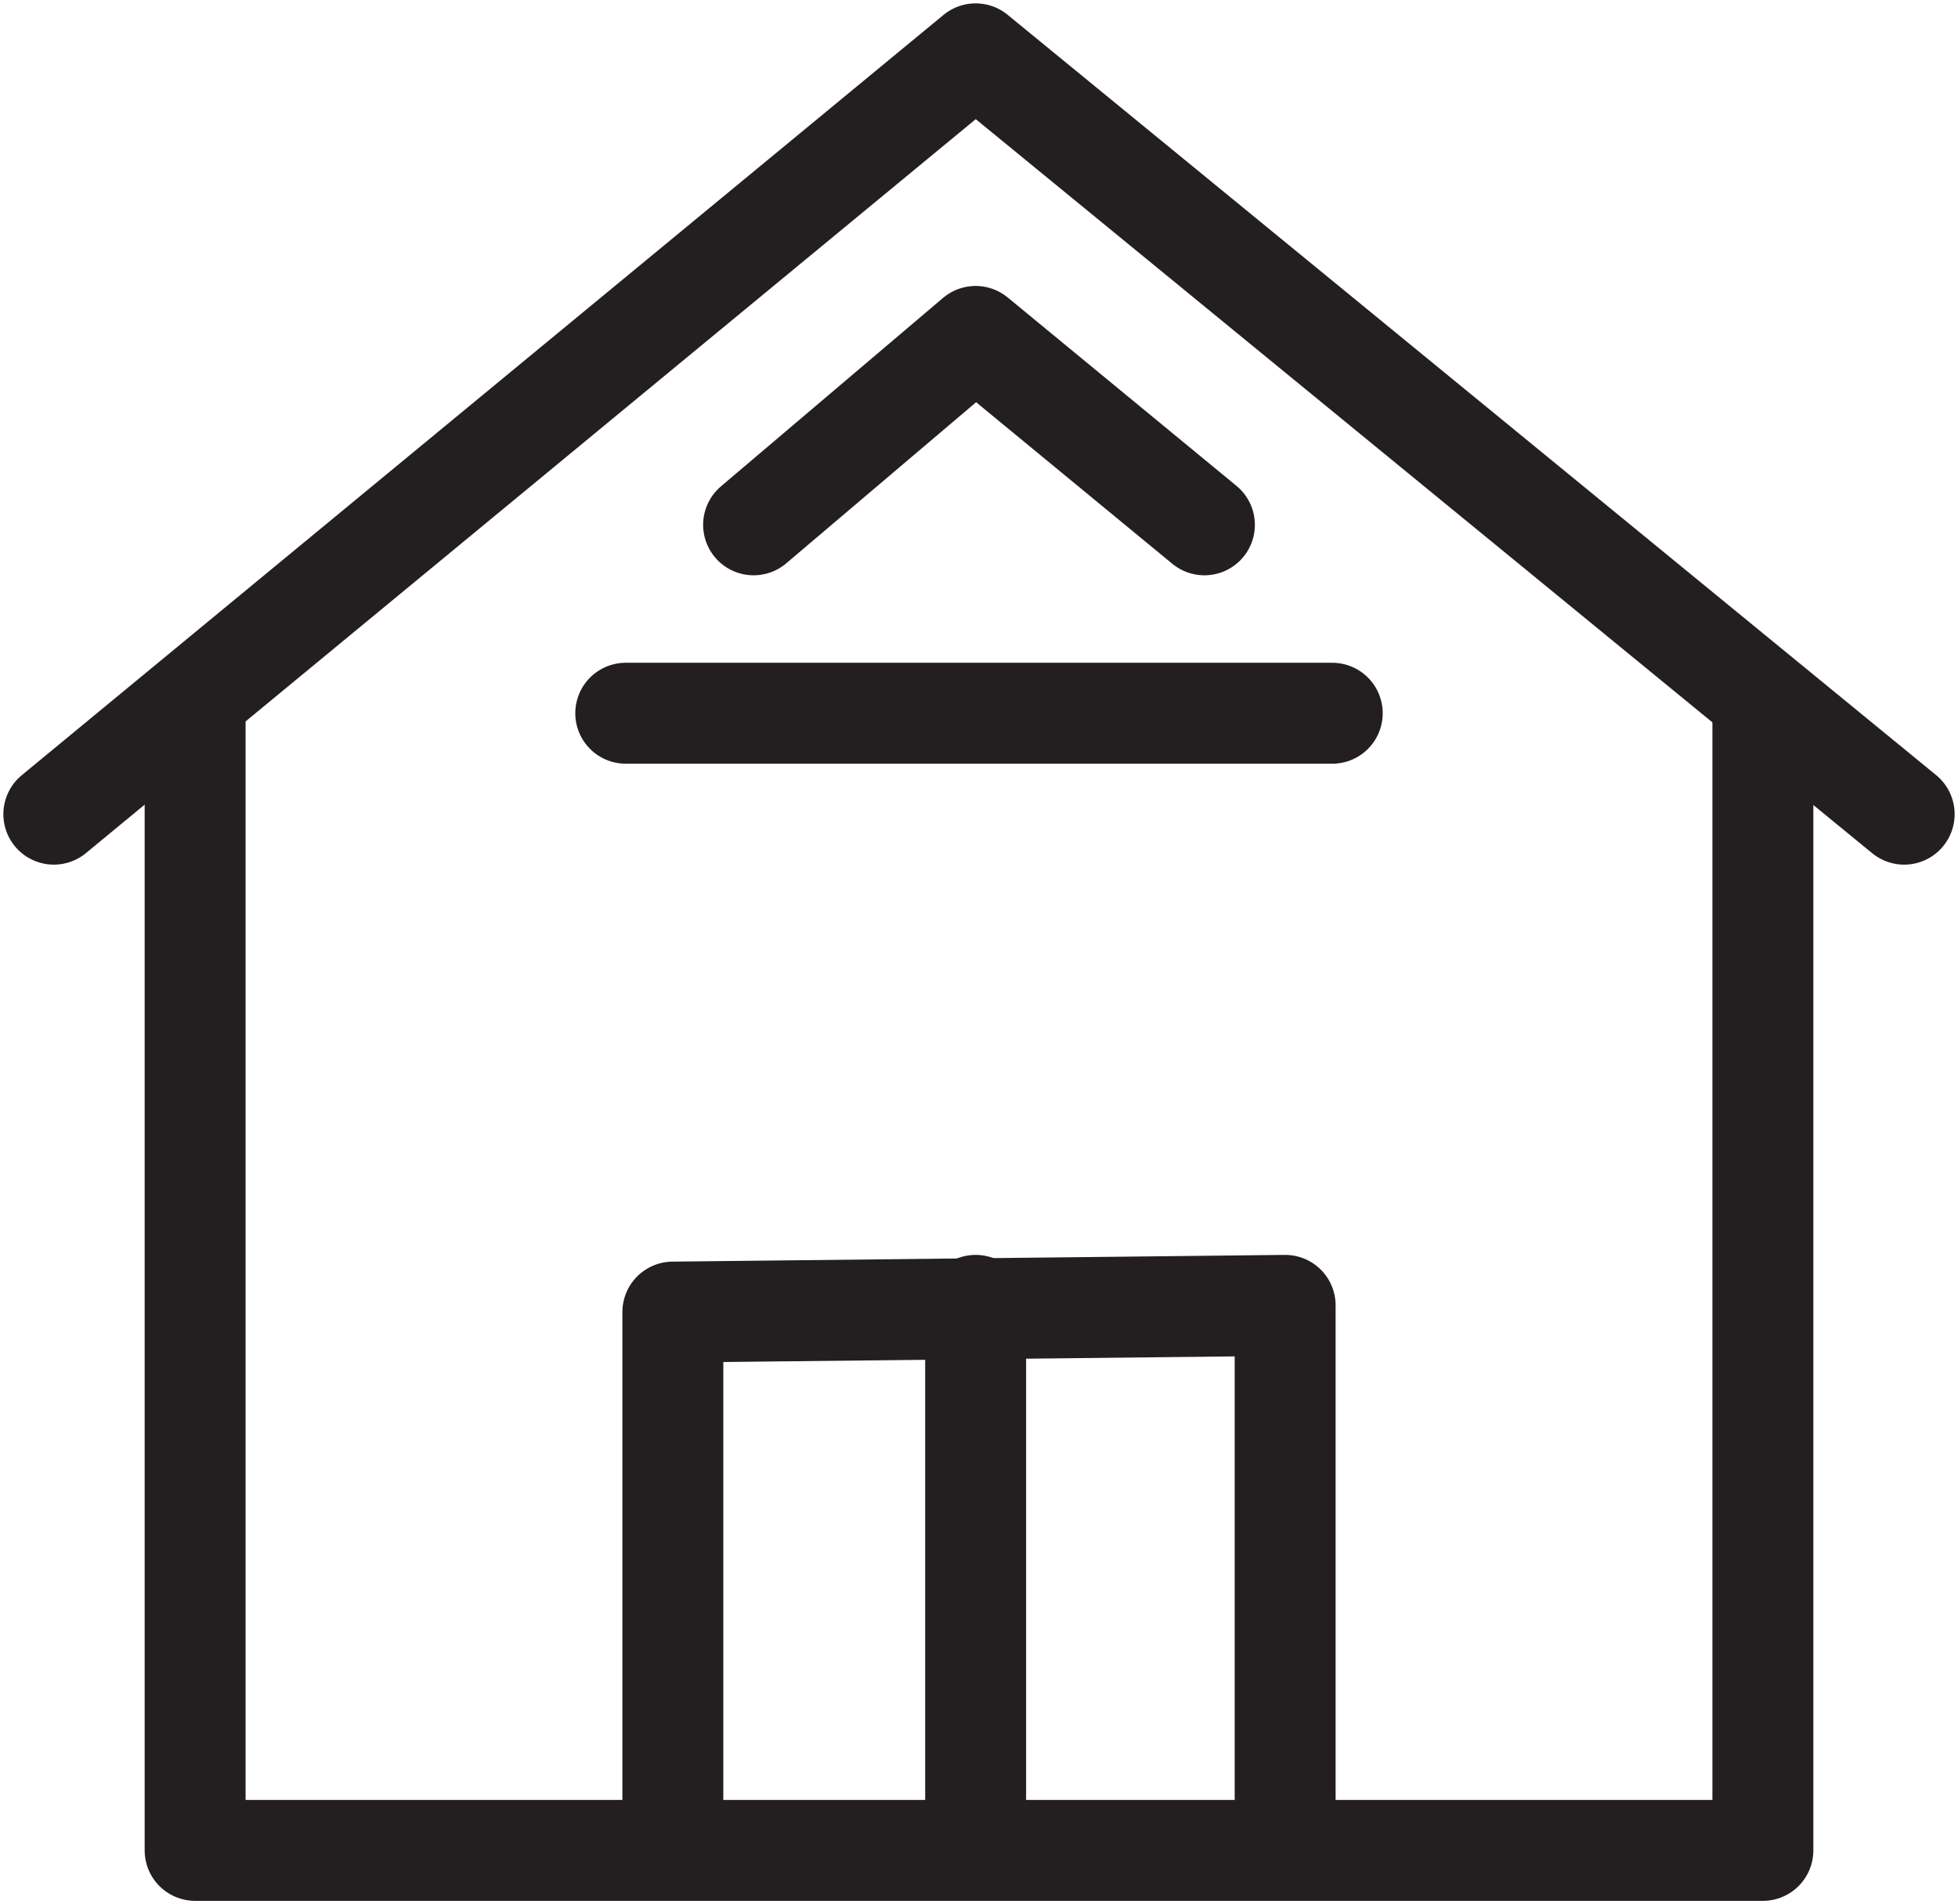 <?xml version="1.0" encoding="utf-8"?>
<!-- Generator: Adobe Illustrator 19.0.0, SVG Export Plug-In . SVG Version: 6.00 Build 0)  -->
<svg version="1.1" id="Layer_1" xmlns="http://www.w3.org/2000/svg" xmlns:xlink="http://www.w3.org/1999/xlink" x="0px" y="0px"
	 viewBox="0 0 29.1 28.3" style="enable-background:new 0 0 29.1 28.3;" xml:space="preserve">
<style type="text/css">
	.st0{fill:none;stroke:#231F20;stroke-width:1.5;stroke-linecap:round;stroke-linejoin:round;stroke-miterlimit:10;}
</style>
<polyline class="st0" points="0.8,12.1 14.5,0.8 28.3,12.1 "/>
<polyline class="st0" points="11.2,7.8 14.5,5 17.9,7.8 "/>
<polyline class="st0" points="2.9,10.6 2.9,27.5 26.2,27.5 26.2,10.6 "/>
<polyline class="st0" points="19.1,27.4 19.1,19.4 10,19.5 10,27.4 "/>
<line class="st0" x1="9.3" y1="10.6" x2="19.8" y2="10.6"/>
<line class="st0" x1="14.5" y1="27.3" x2="14.5" y2="19.4"/>
</svg>
